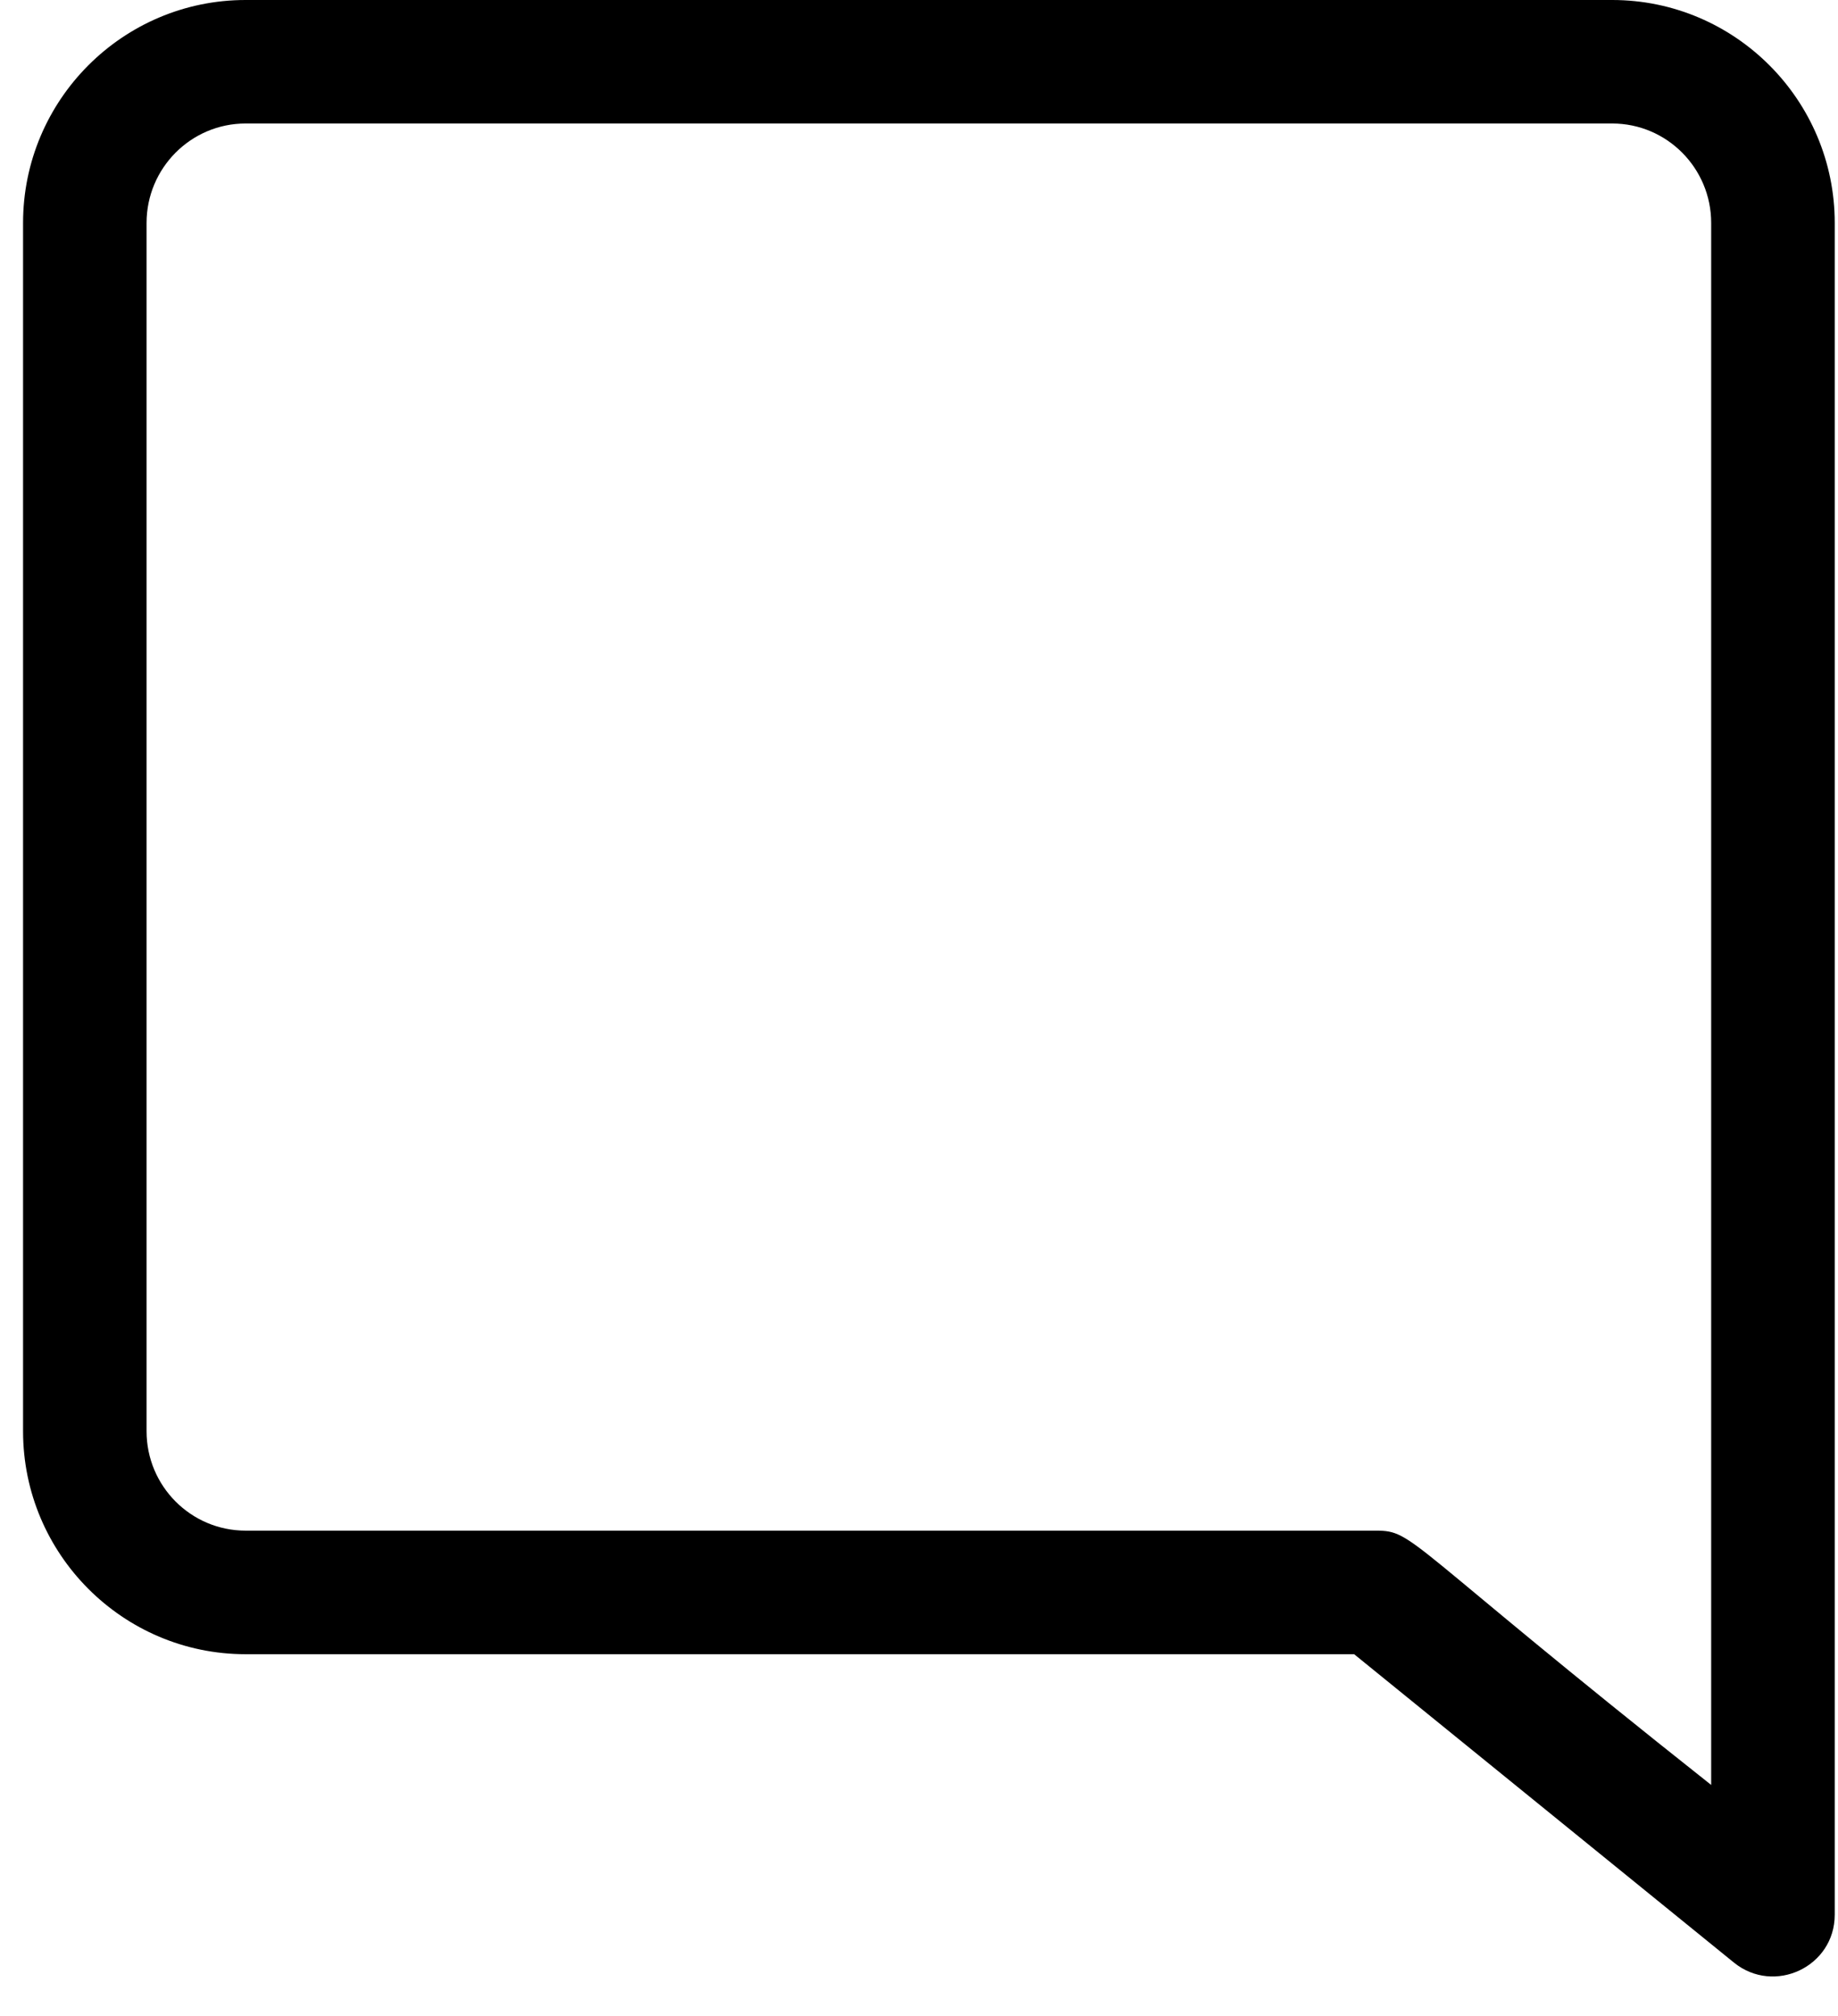 <svg width="31" height="34" viewBox="0 0 31 34" fill="none" xmlns="http://www.w3.org/2000/svg">
<path d="M30.945 32.292V3.76C30.945 1.686 29.261 0 27.192 0H4.142C2.072 0 0.389 1.686 0.389 3.76V24.139C0.389 26.211 2.072 27.899 4.142 27.899H22.839L29.246 33.101C29.925 33.649 30.945 33.172 30.945 32.292ZM28.861 30.104C23.676 25.997 23.86 25.815 23.208 25.815H4.142C3.221 25.815 2.472 25.064 2.472 24.139V3.76C2.472 2.835 3.221 2.083 4.142 2.083H27.192C28.113 2.083 28.861 2.835 28.861 3.76V30.104Z" fill="black"/>
</svg>
